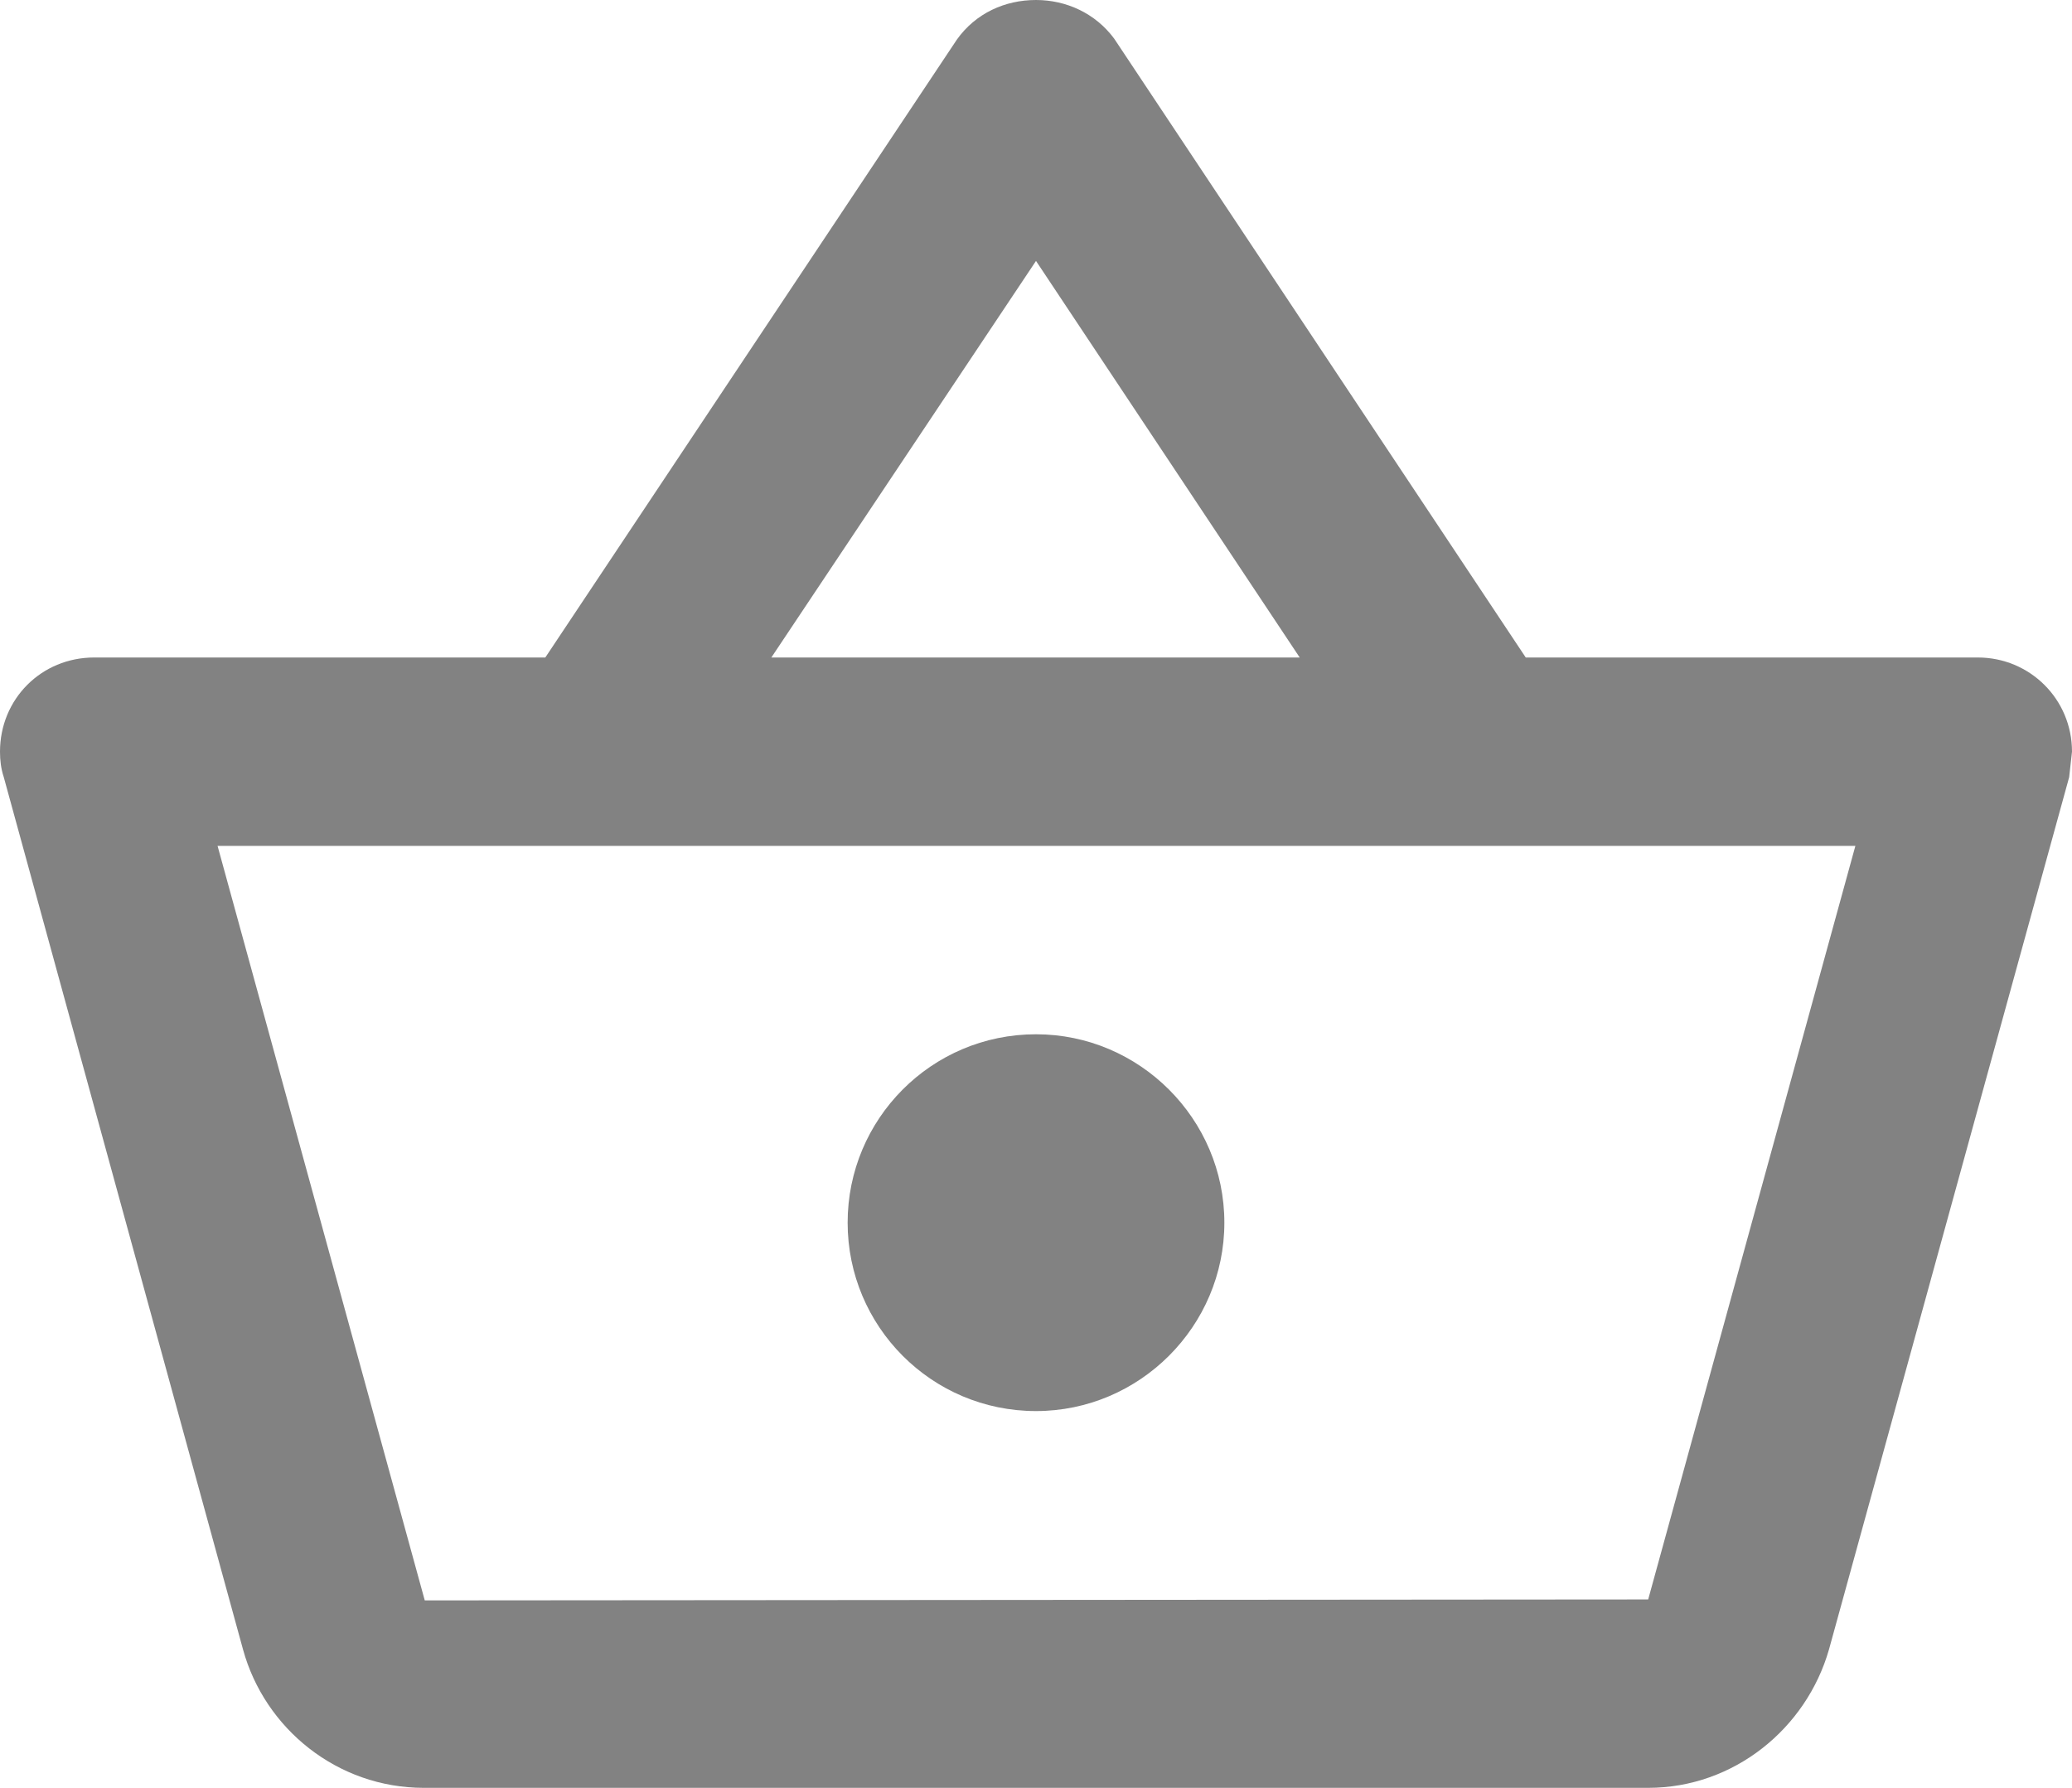 <svg width="22" height="18.98" viewBox="0 0 22 18.98" fill="none" xmlns="http://www.w3.org/2000/svg" xmlns:xlink="http://www.w3.org/1999/xlink">
	<desc>
			Created with Pixso.
	</desc>
	<defs/>
	<path id="Vector" d="M21 6.98L16.2 6.98L11.83 0.41C11.63 0.14 11.32 0 11 0C10.67 0 10.36 0.14 10.16 0.42L5.79 6.98L1 6.98C0.44 6.98 0 7.42 0 7.98C0 8.07 0.01 8.16 0.04 8.25L2.58 17.51C2.81 18.35 3.58 18.98 4.5 18.98L17.5 18.98C18.41 18.98 19.18 18.35 19.42 17.51L21.97 8.25L22 7.98C22 7.42 21.55 6.98 21 6.98ZM11 2.77L13.8 6.98L8.19 6.98L11 2.77ZM17.5 16.98L4.51 16.99L2.31 8.98L19.7 8.98L17.5 16.98ZM11 10.98C9.89 10.98 9 11.88 9 12.98C9 14.08 9.89 14.98 11 14.98C12.1 14.98 13 14.08 13 12.98C13 11.88 12.1 10.98 11 10.98Z" fill="#828282" fill-opacity="1" fill-rule="nonzero"/>
</svg>
